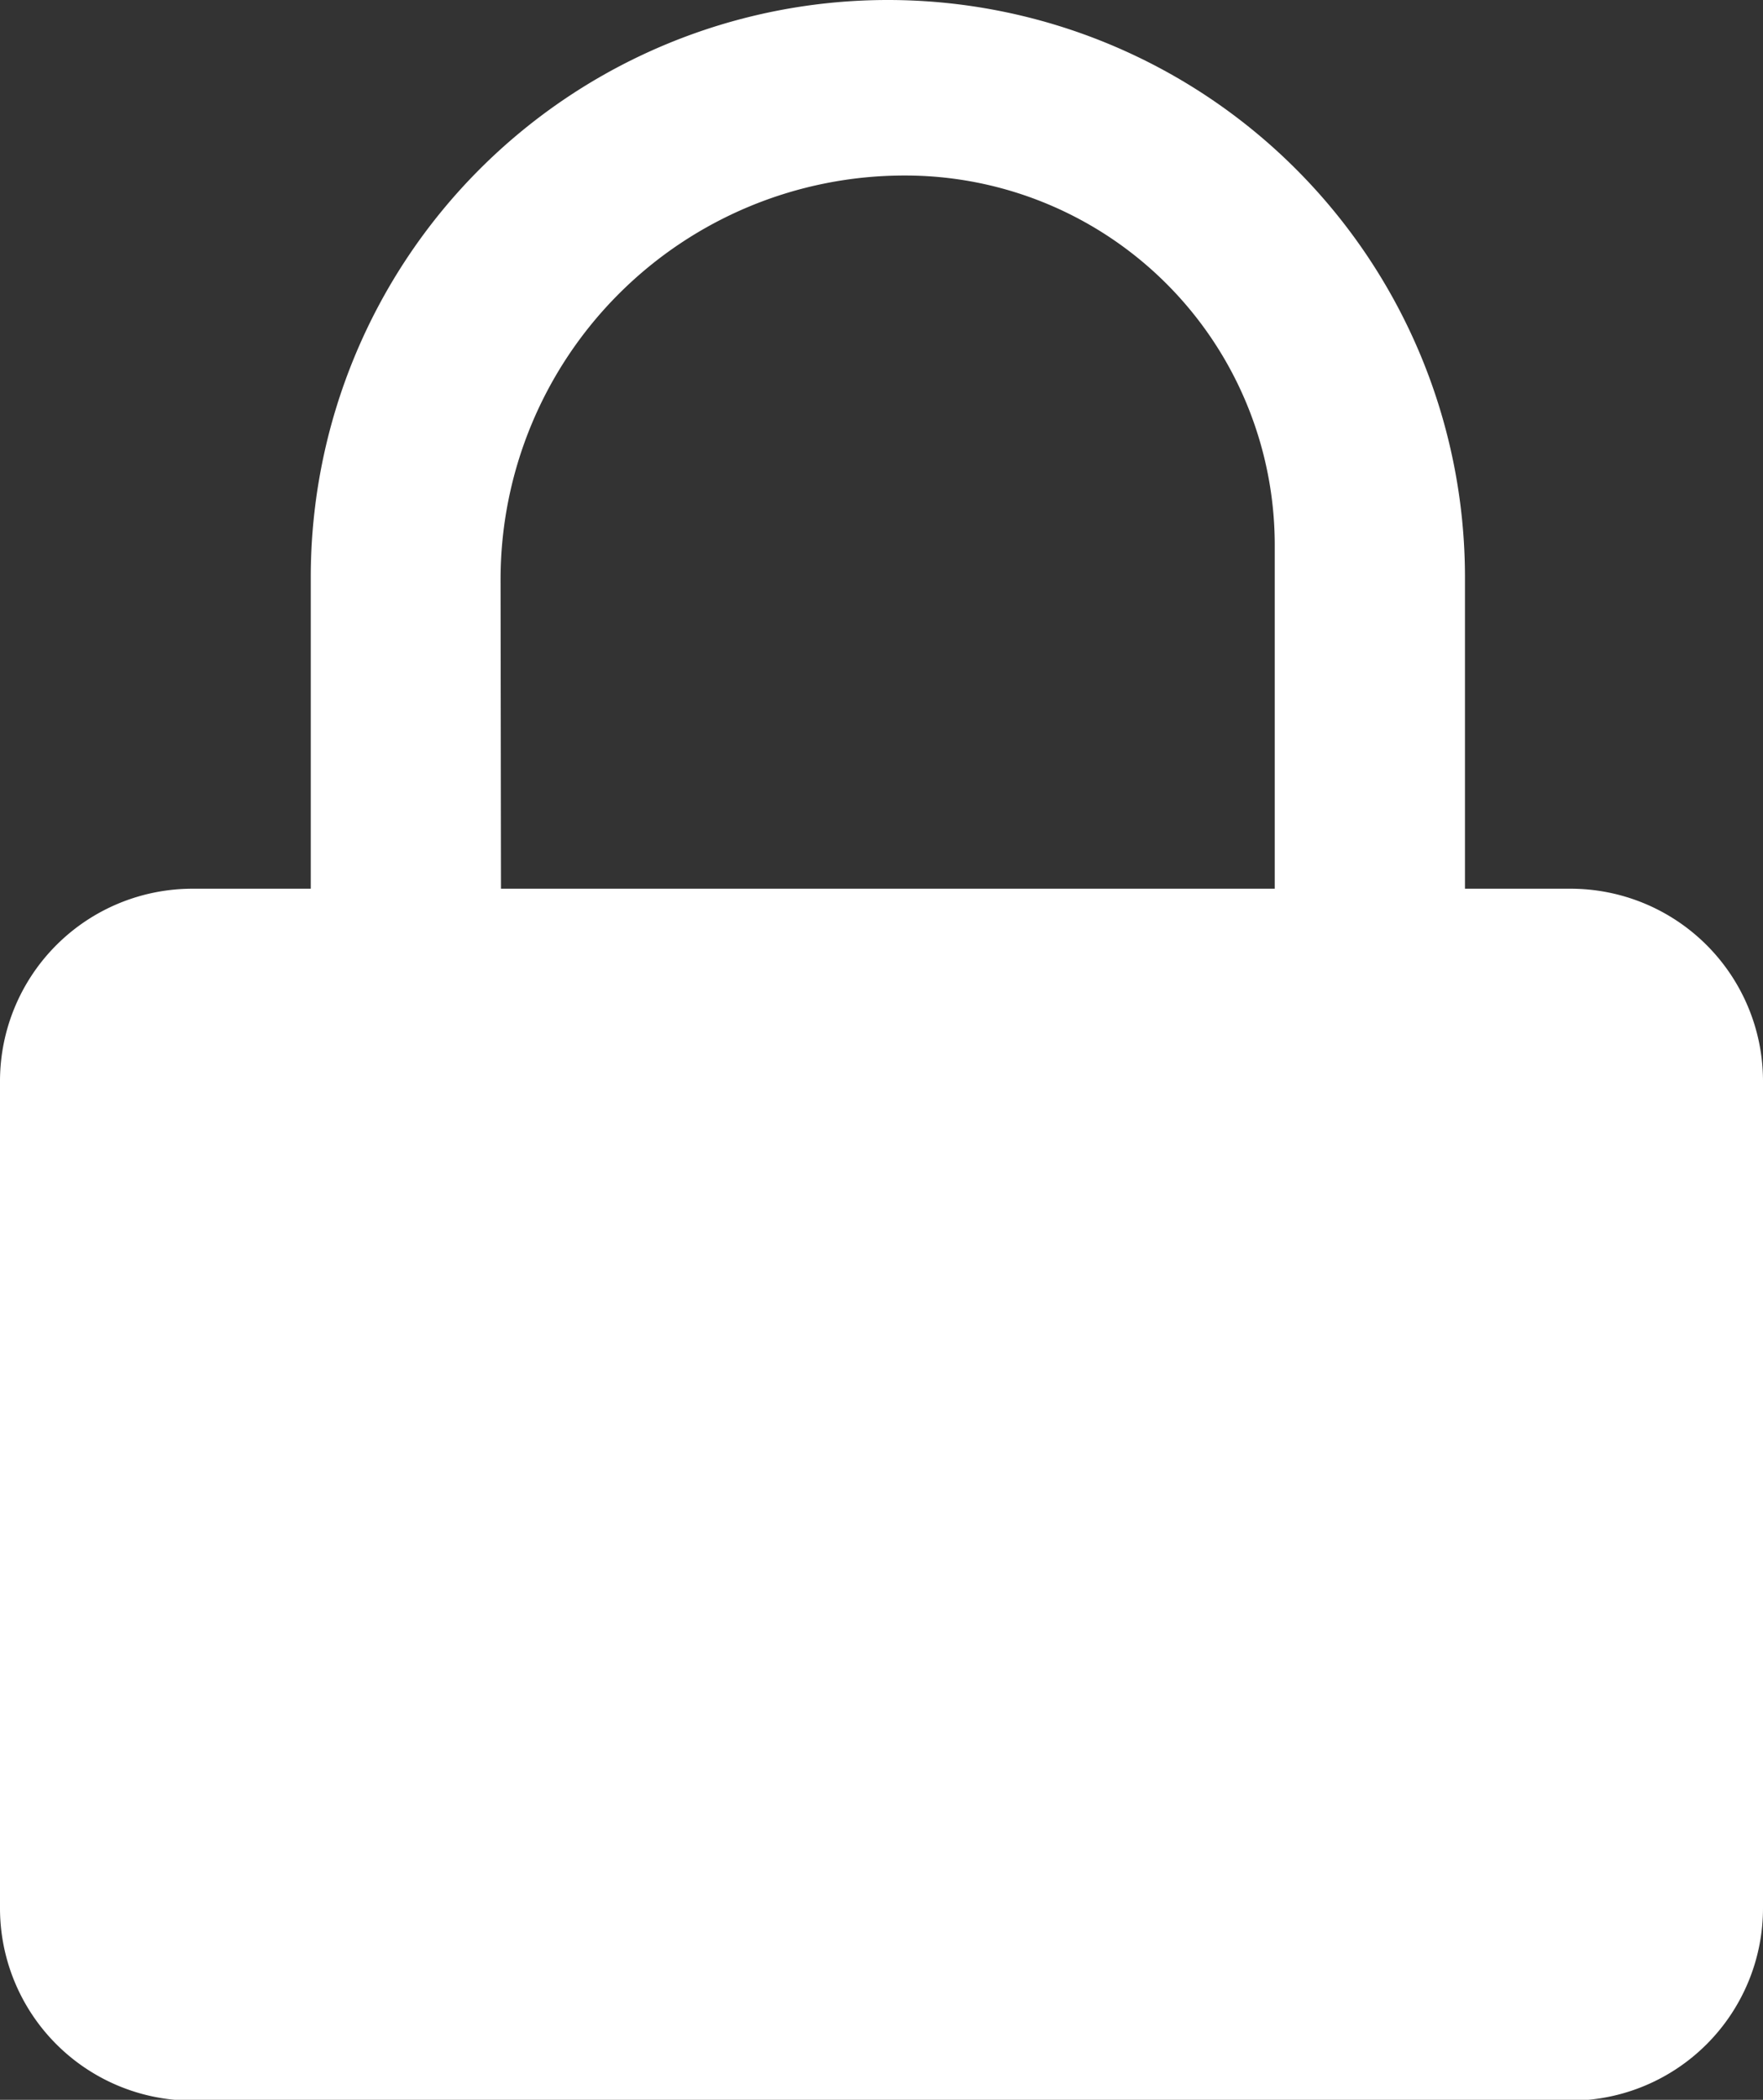 <svg xmlns="http://www.w3.org/2000/svg" viewBox="0 0 87.31 103.96"><rect x="0" y="0" width="87.31" height="103.96" fill="#333333" stroke="none"/><defs><style>.cls-1{fill:#fff;}</style></defs><title>cerrado blanco</title><g id="Capa_2" data-name="Capa 2"><g id="Capa_1-2" data-name="Capa 1"><path class="cls-1" d="M77.79,44H72.55V28.58a28.58,28.58,0,0,0-57.16,0V44H9.53A9.53,9.53,0,0,0,0,53.5V94.43A9.53,9.53,0,0,0,9.53,104H77.79a9.53,9.53,0,0,0,9.52-9.53V53.5A9.53,9.53,0,0,0,77.79,44Zm-53-15.31a20,20,0,0,1,20-20A18.3,18.3,0,0,1,63.13,27V44H24.81Z"/></g></g></svg>